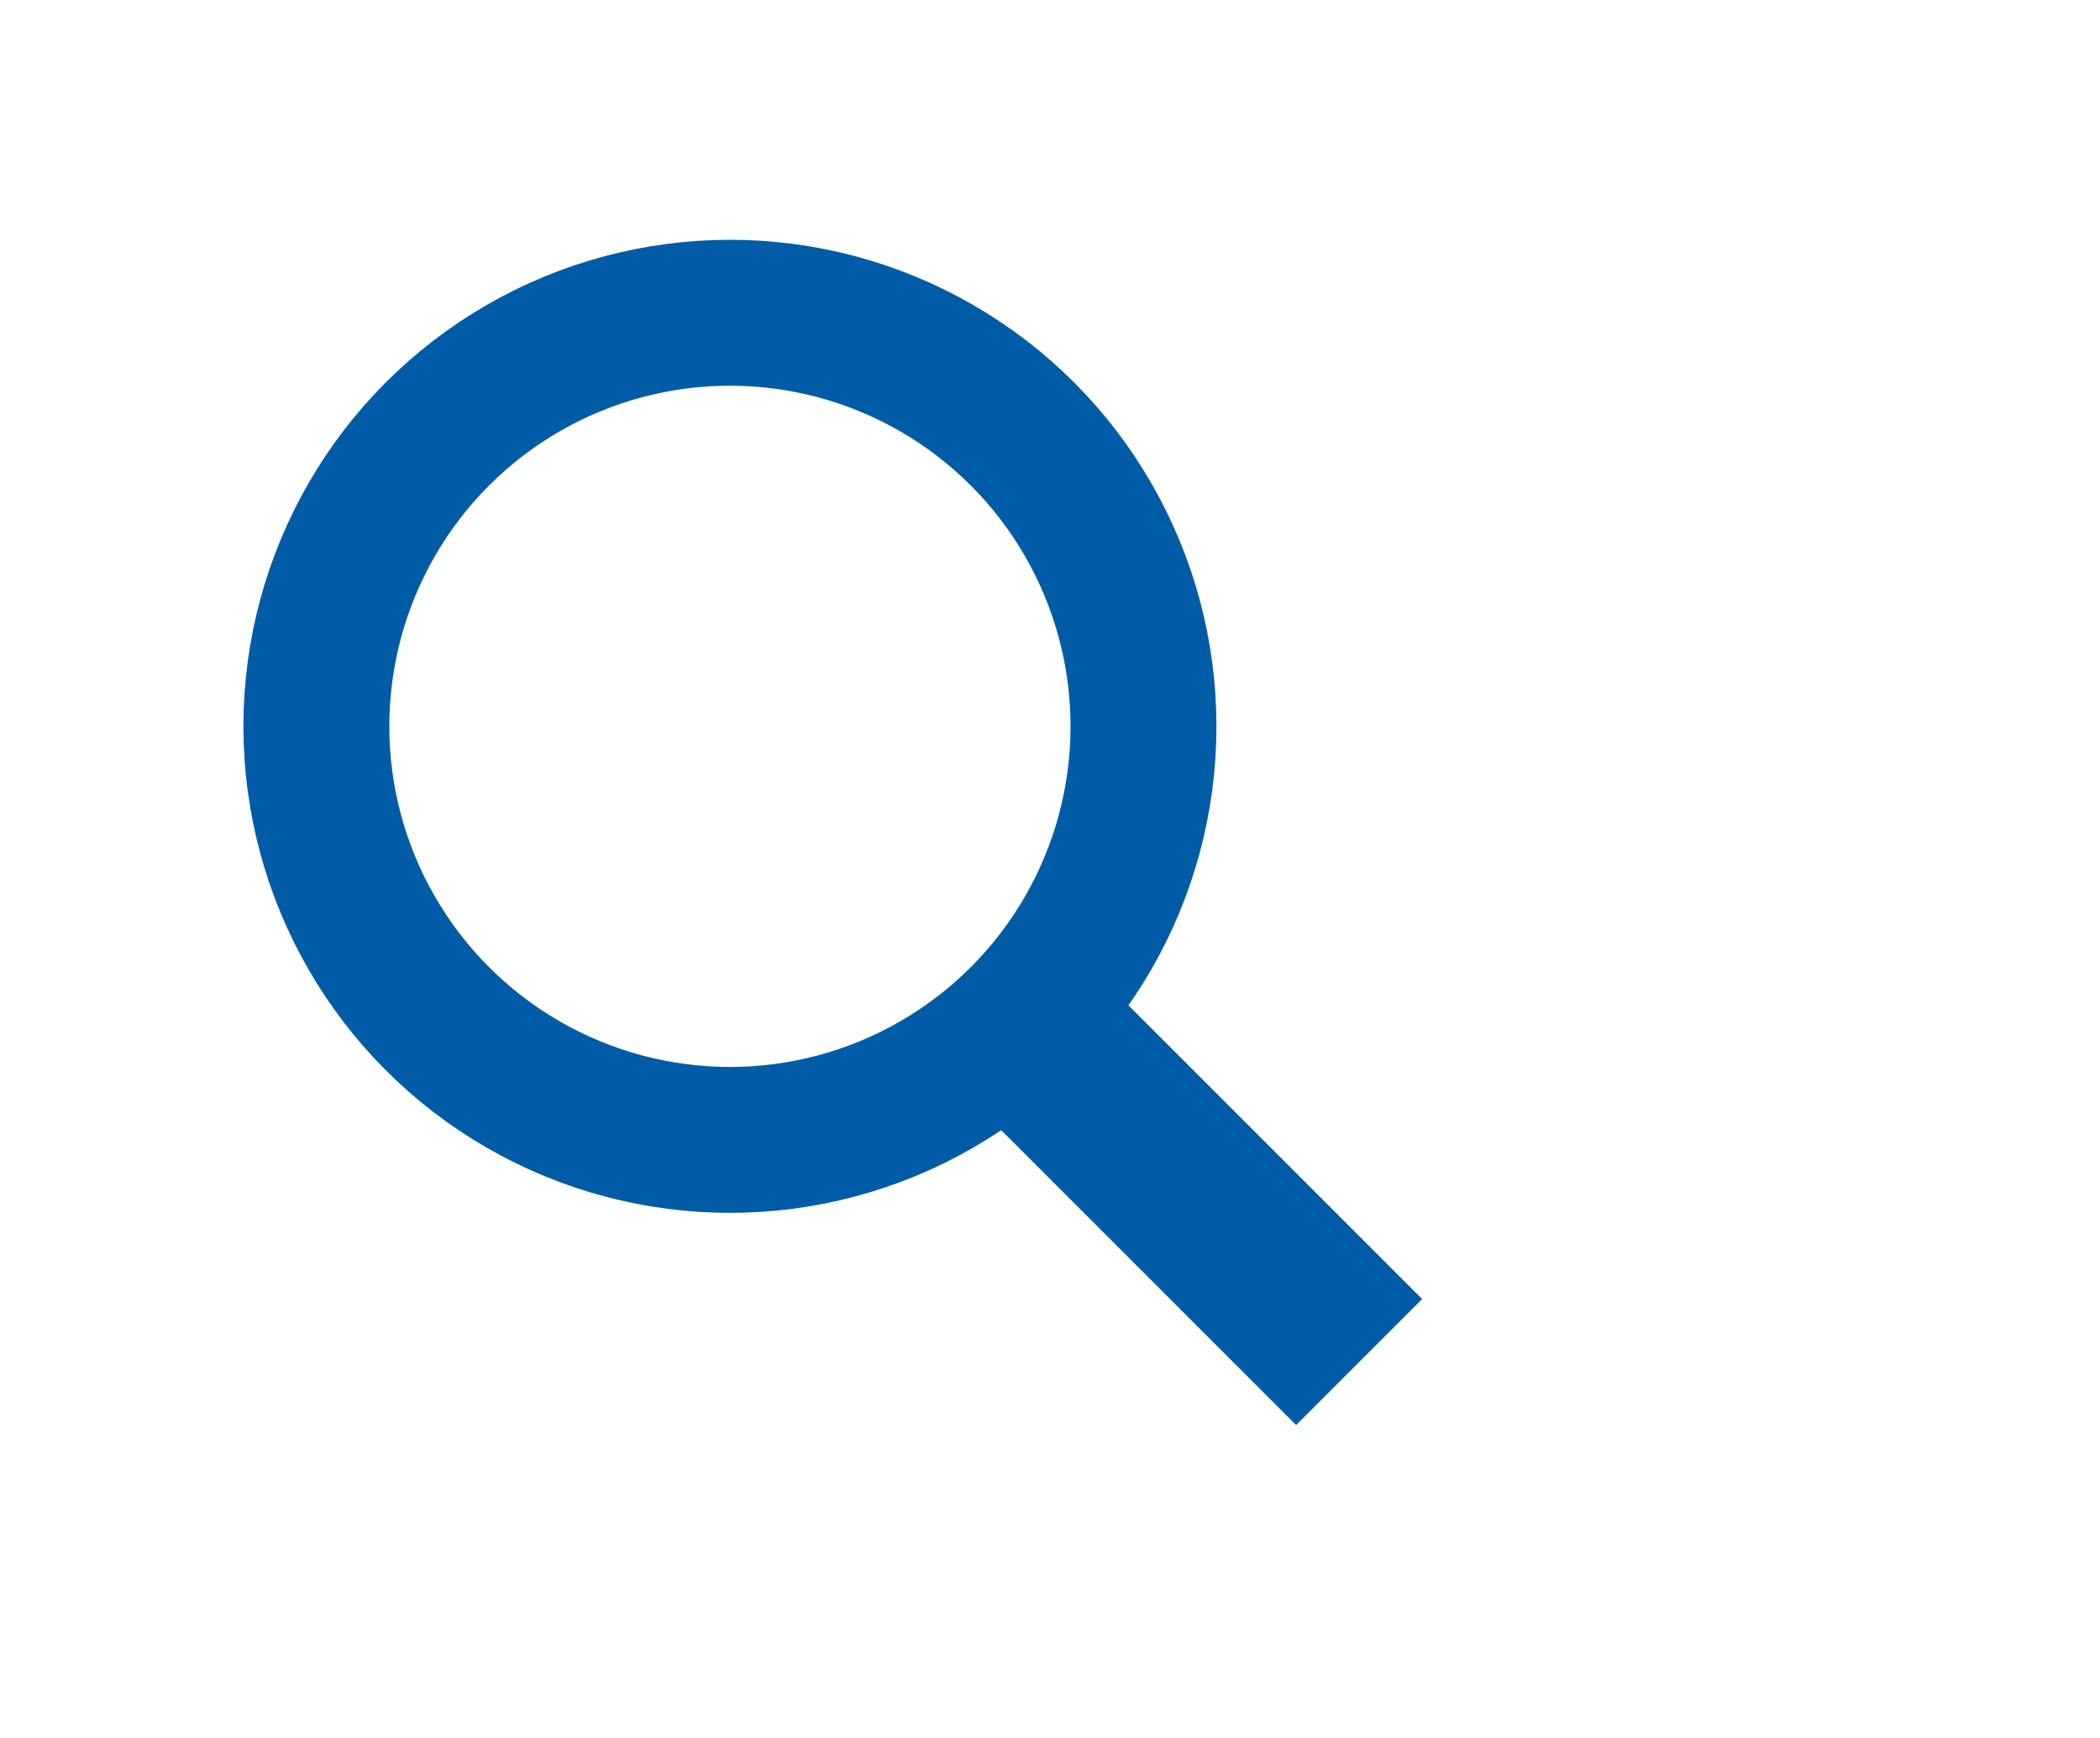 <?xml version="1.0" encoding="utf-8"?>
<!-- Generator: Adobe Illustrator 16.0.0, SVG Export Plug-In . SVG Version: 6.00 Build 0)  -->
<!DOCTYPE svg PUBLIC "-//W3C//DTD SVG 1.1 Tiny//EN" "http://www.w3.org/Graphics/SVG/1.1/DTD/svg11-tiny.dtd">
<svg version="1.1" baseProfile="tiny" id="Layer_1" xmlns="http://www.w3.org/2000/svg" xmlns:xlink="http://www.w3.org/1999/xlink"
	 x="0px" y="0px" width="29px" height="24px" viewBox="0 0 29 24" xml:space="preserve">
<g>
	
		<rect x="13.156" y="15.26" transform="matrix(0.707 0.707 -0.707 0.707 16.483 -6.795)" fill="#005CA7" width="6.568" height="2.462"/>
	<circle fill="none" stroke="#005CA7" stroke-width="2.015" stroke-miterlimit="10" cx="10.08" cy="10.03" r="5.711"/>
</g>
</svg>

